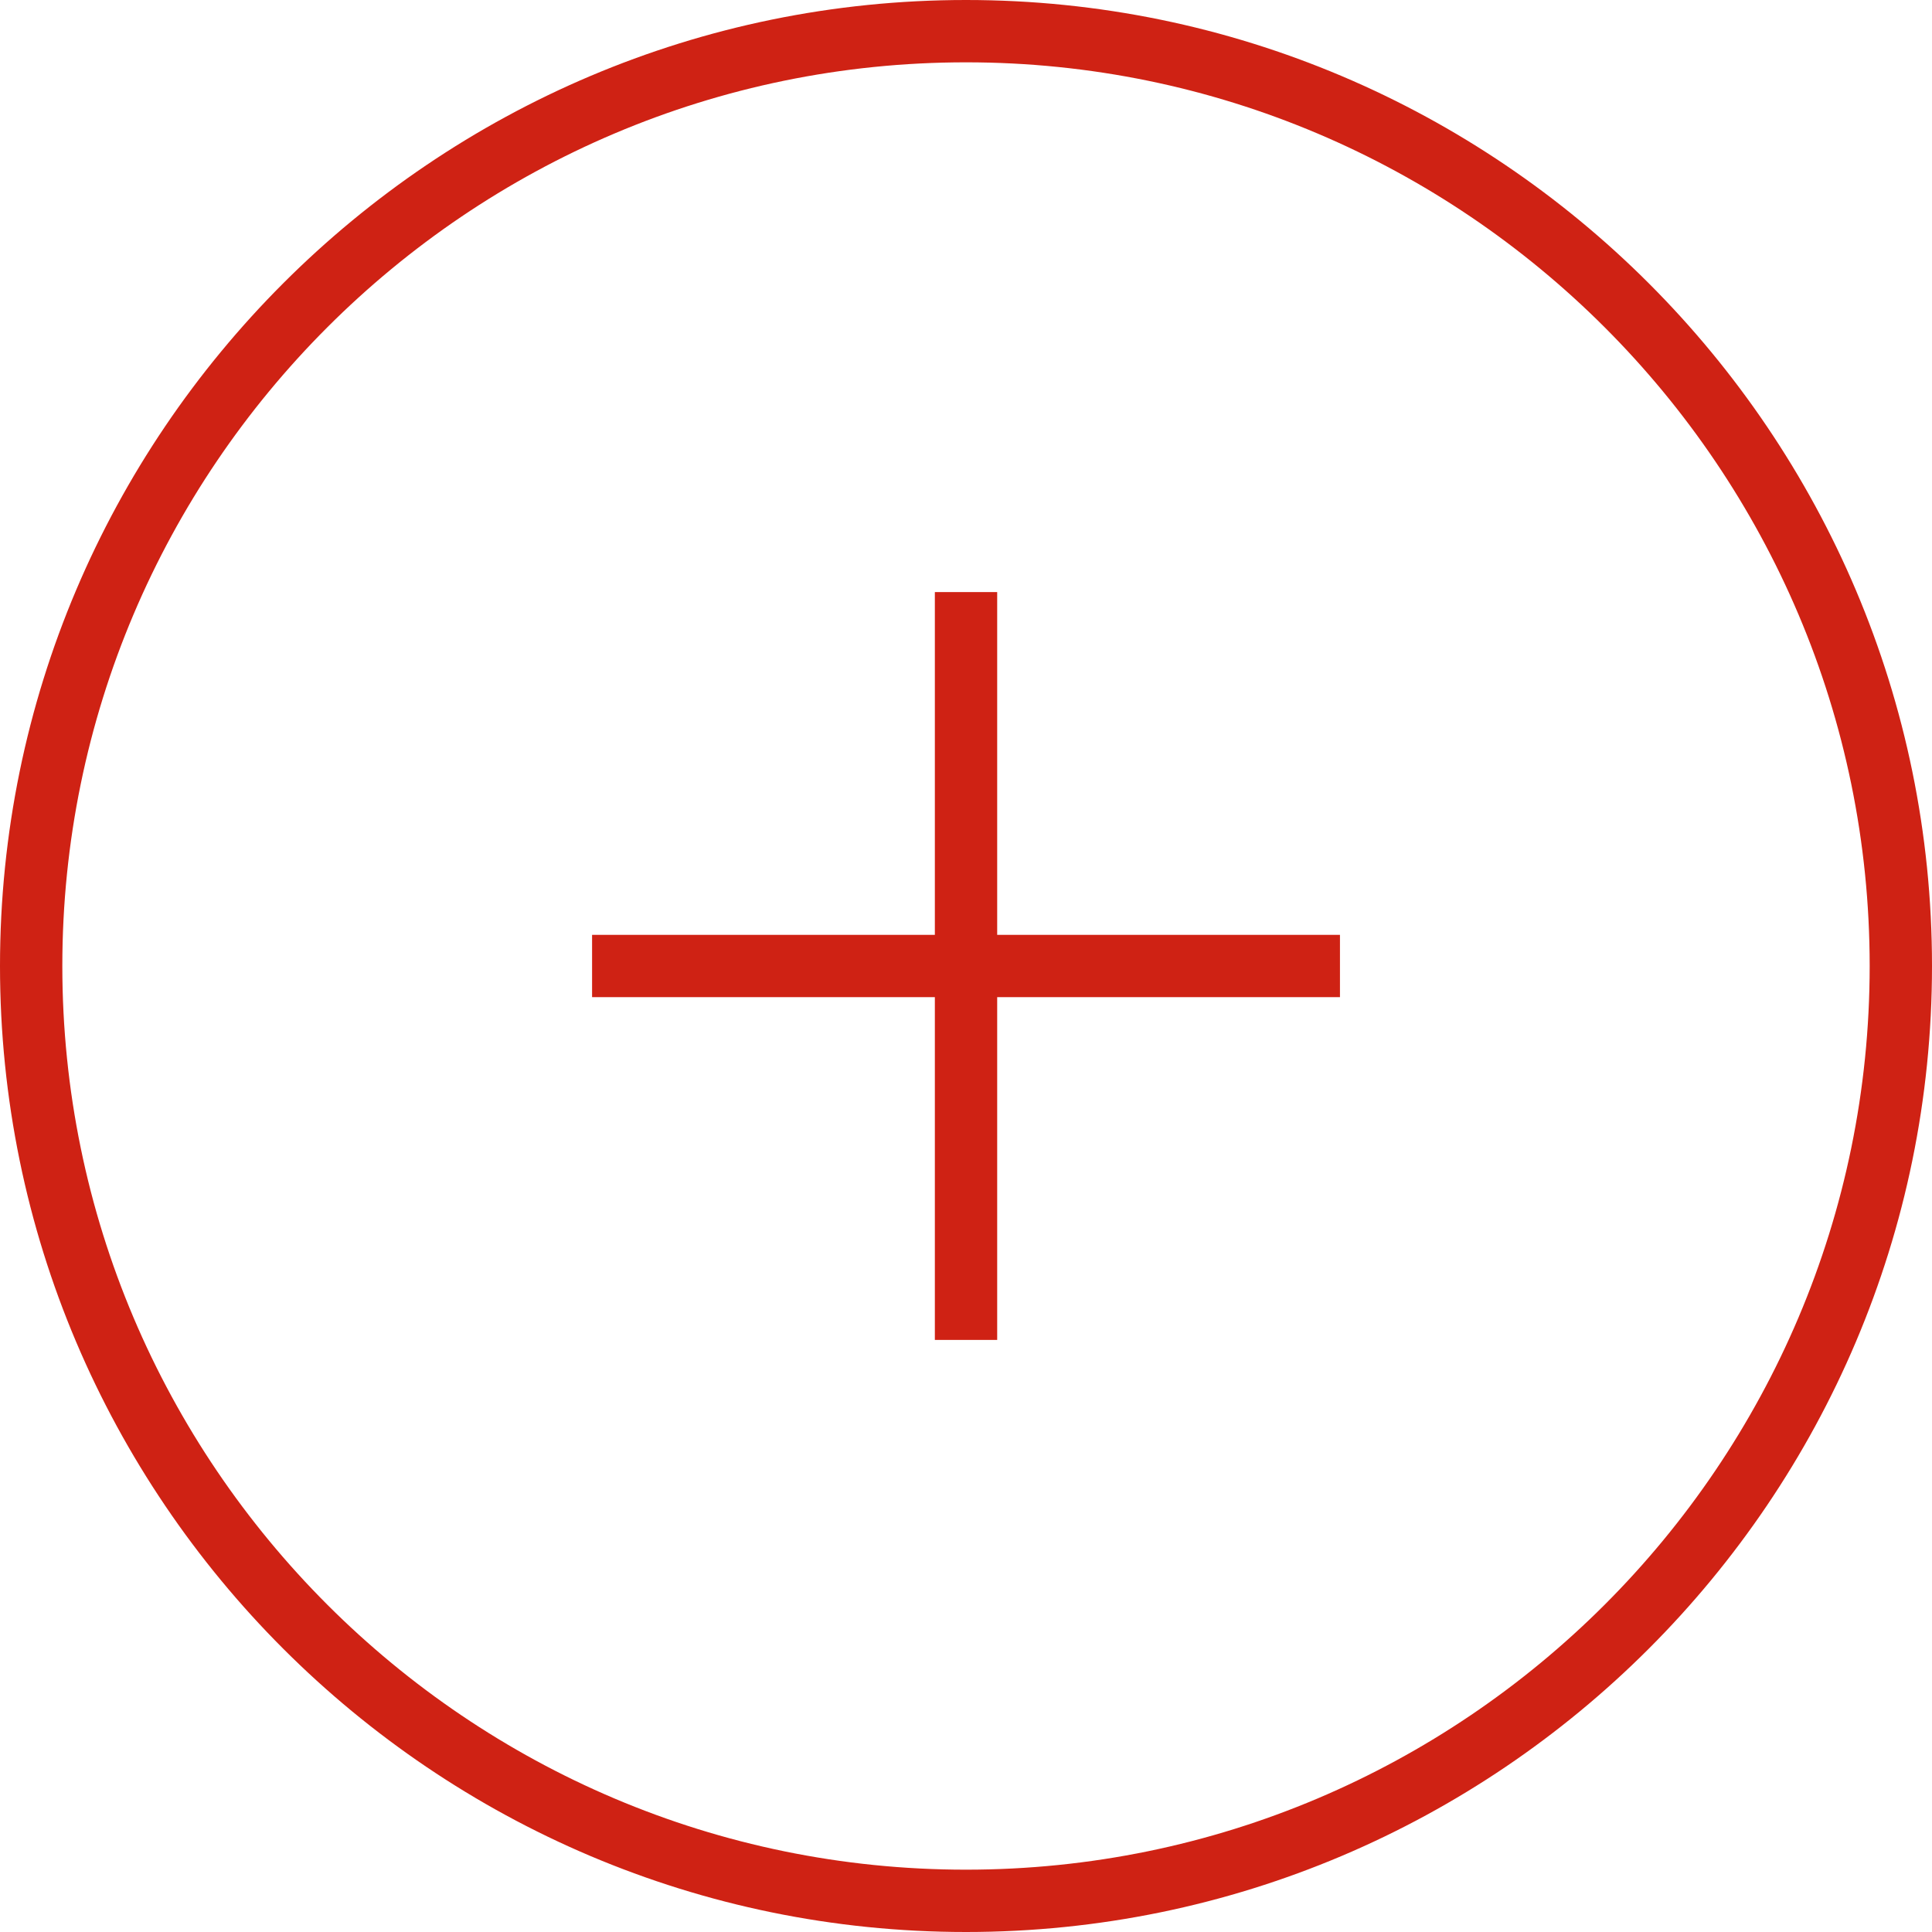<svg width="30" height="30" viewBox="0 0 50 50" fill="none" xmlns="http://www.w3.org/2000/svg">
<g clip-path="url(#clip0_63_242)">
<path d="M25 0C11.214 0 0 11.215 0 25C0 38.785 11.214 50 25 50C38.785 50 50 38.785 50 25C50 11.215 38.785 0 25 0ZM25 48.387C12.105 48.387 1.613 37.895 1.613 25C1.613 12.105 12.105 1.613 25 1.613C37.895 1.613 48.387 12.105 48.387 25C48.387 37.896 37.895 48.387 25 48.387Z" fill="#CF2214"/>
<path d="M25.807 15.323H24.194V24.194H15.323V25.806H24.194V34.677H25.807V25.806H34.678V24.194H25.807V15.323Z" fill="#CF2214"/>
</g>
<defs>
<clipPath id="clip0_63_242">
<rect width="50" height="50" fill="white"/>
</clipPath>
</defs>
</svg>
